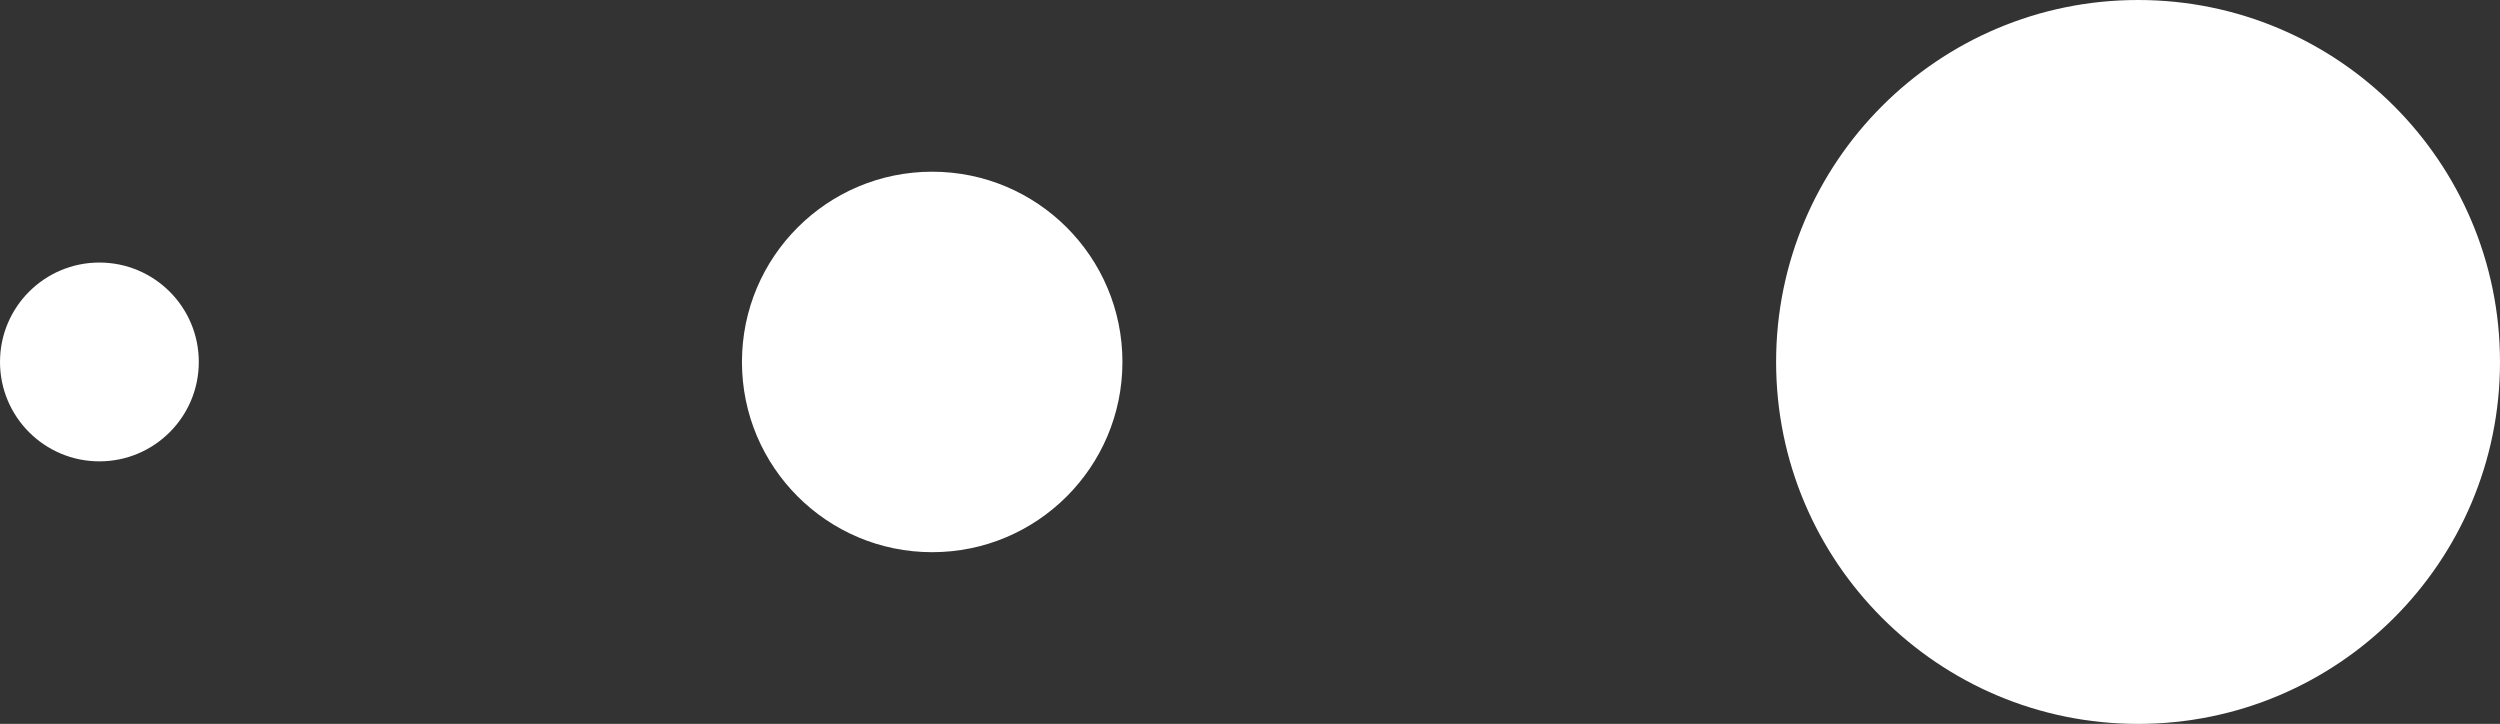 <svg xmlns="http://www.w3.org/2000/svg" viewBox="0 0 370.98 107.42"><rect x="0" y="0" width="370.98" height="107.42" fill="#333333" stroke="none"/><defs><style>.cls-1{fill:#fff;}</style></defs><title>icon-side-left</title><g id="Layer_2" data-name="Layer 2"><g id="_008_video_wall" data-name="008_video_wall"><circle class="cls-1" cx="317.27" cy="53.71" r="53.71"/><circle class="cls-1" cx="138.33" cy="53.71" r="28.23"/><circle class="cls-1" cx="14.75" cy="53.71" r="14.75"/></g></g></svg>